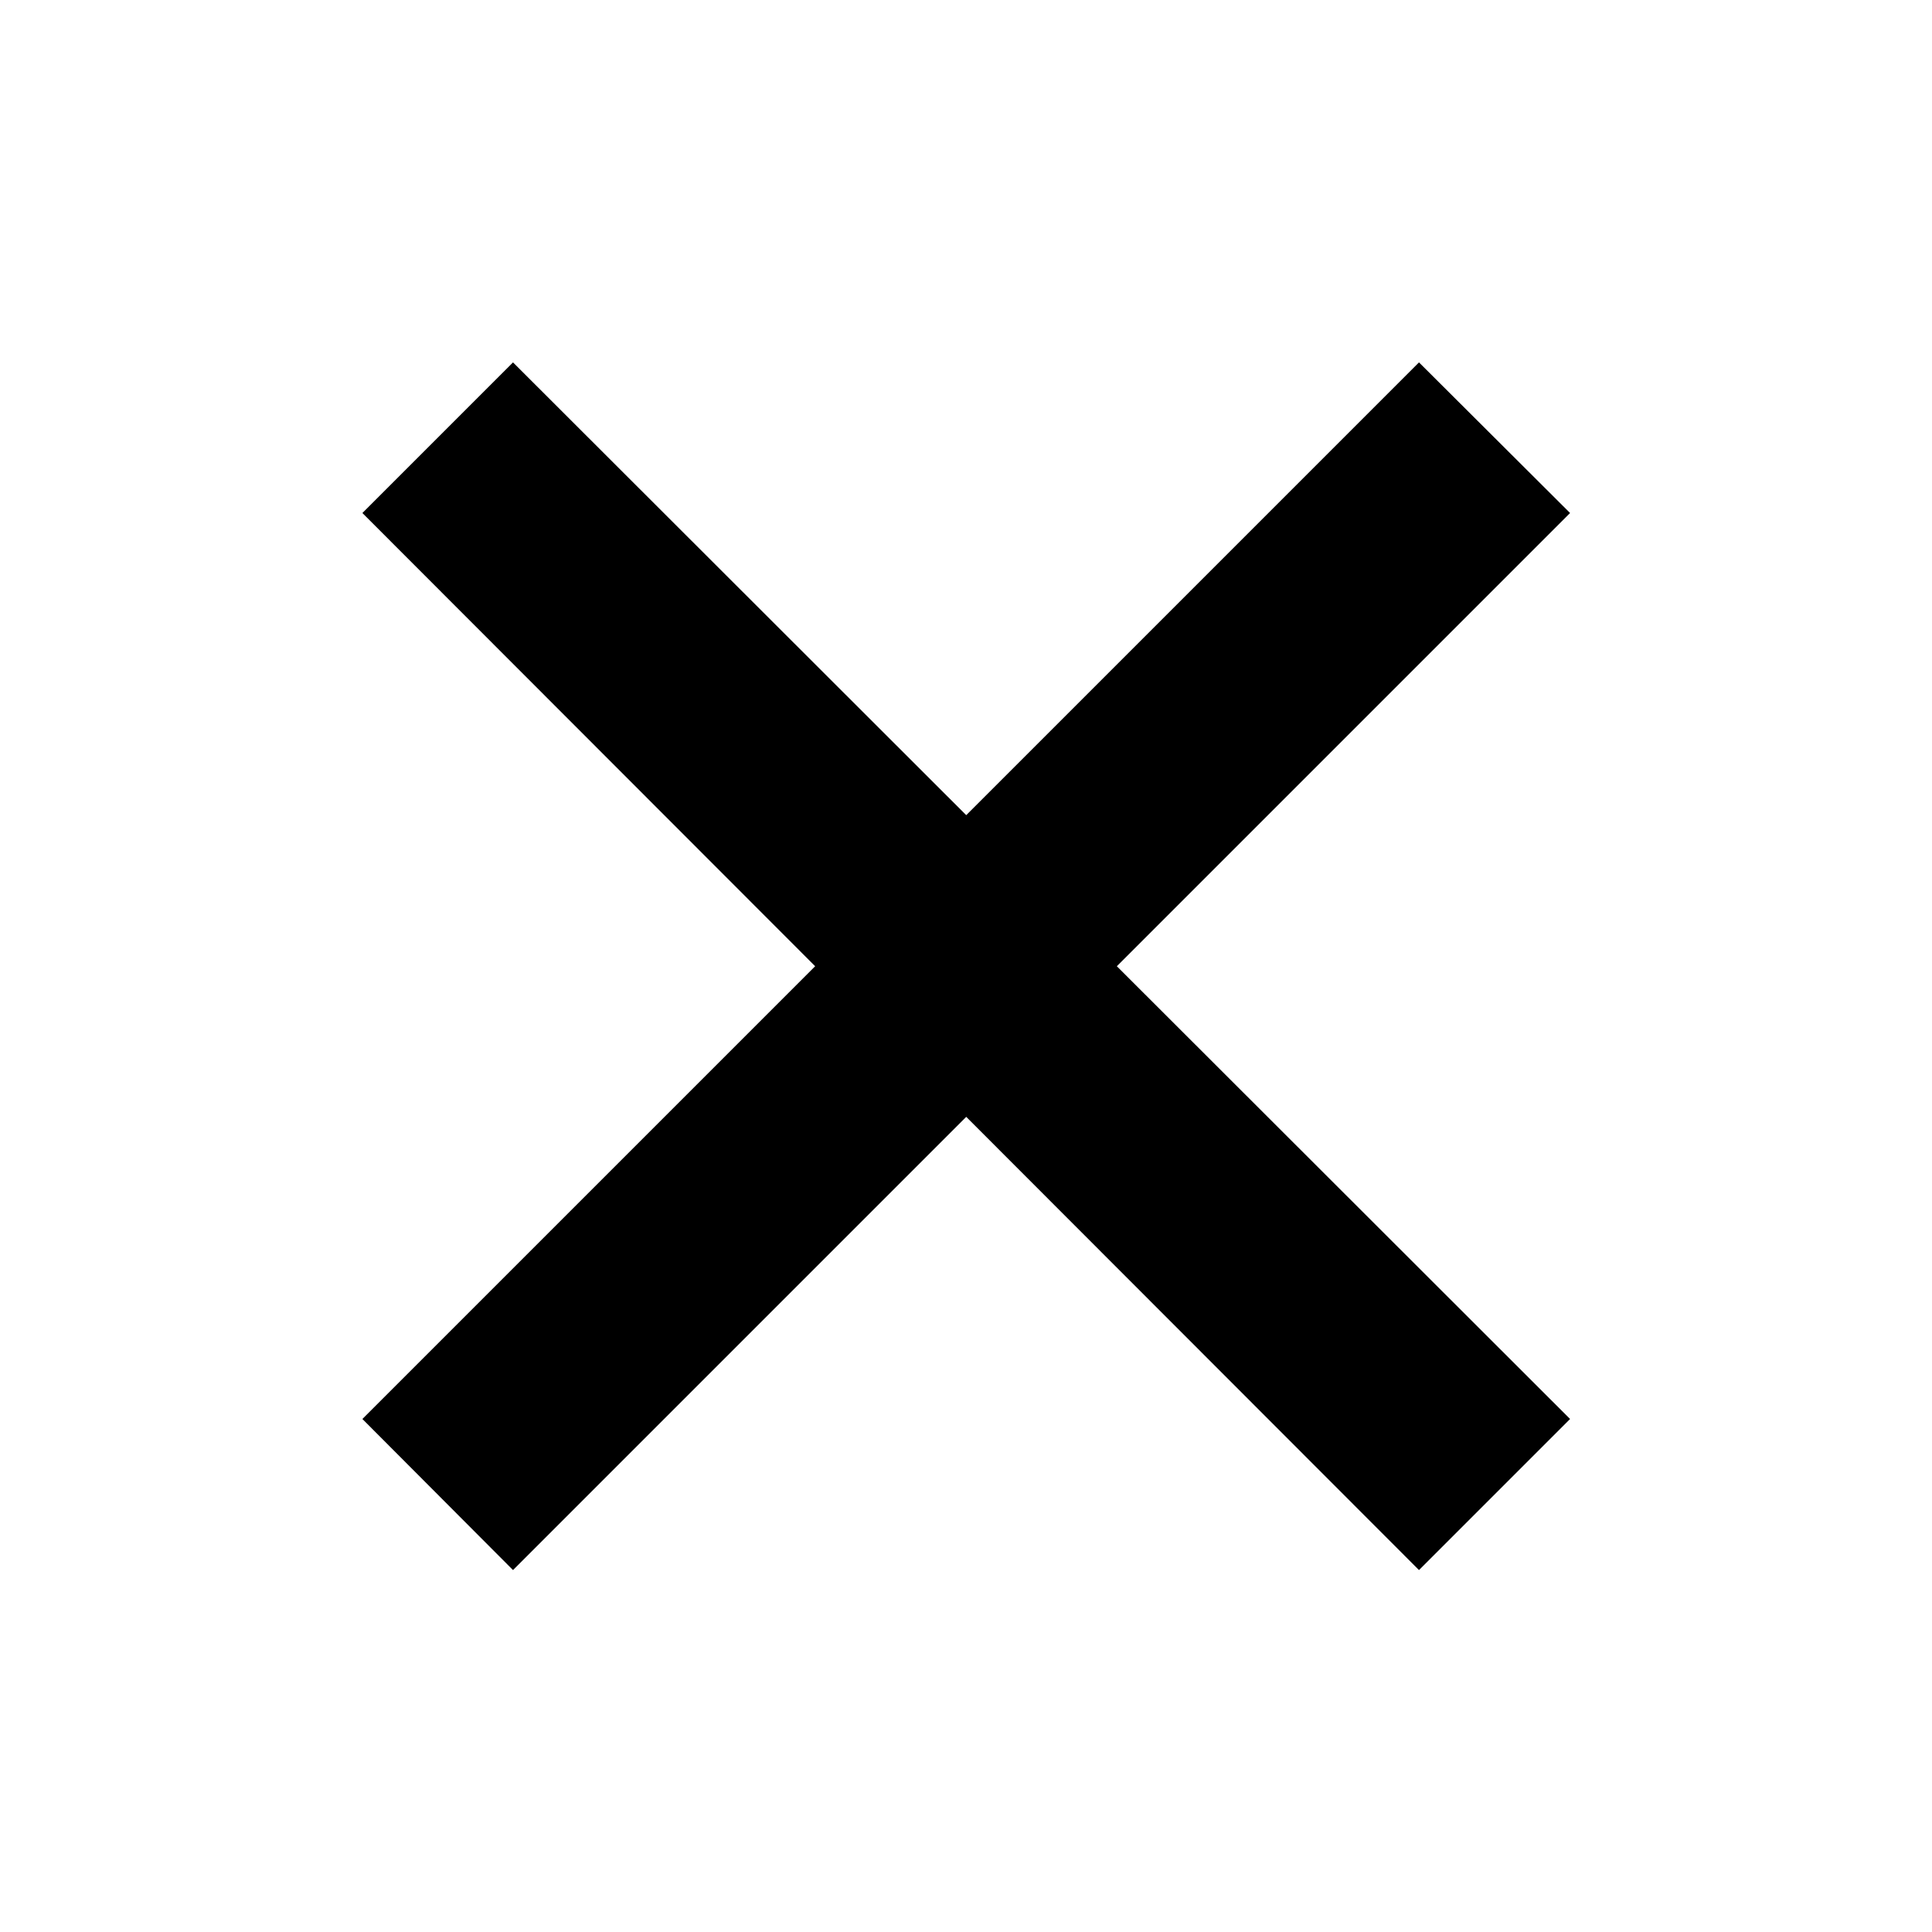 <?xml version="1.0" encoding="UTF-8" standalone="no"?>
<svg
   xmlns:dc="http://purl.org/dc/elements/1.1/"
   xmlns:cc="http://creativecommons.org/ns#"
   xmlns:rdf="http://www.w3.org/1999/02/22-rdf-syntax-ns#"
   xmlns:svg="http://www.w3.org/2000/svg"
   xmlns="http://www.w3.org/2000/svg"
   xmlns:sodipodi="http://sodipodi.sourceforge.net/DTD/sodipodi-0.dtd"
   xmlns:inkscape="http://www.inkscape.org/namespaces/inkscape"
   width="16"
   height="16"
   viewBox="0 0 4.233 4.233"
   version="1.1"
   id="svg8"
   inkscape:version="1.0.1 (3bc2e813f5, 2020-09-07)"
   sodipodi:docname="btn_ico.svg"
   inkscape:export-filename="D:\Atelier\Code\Cpp\OpenModMan\art\btn_not.png"
   inkscape:export-xdpi="96"
   inkscape:export-ydpi="96">
  <defs
     id="defs2" />
  <sodipodi:namedview
     id="base"
     pagecolor="#ffffff"
     bordercolor="#666666"
     borderopacity="1.0"
     inkscape:pageopacity="0.0"
     inkscape:pageshadow="2"
     inkscape:zoom="22.4"
     inkscape:cx="-0.67757629"
     inkscape:cy="11.009472"
     inkscape:document-units="px"
     inkscape:current-layer="layer1"
     inkscape:document-rotation="0"
     showgrid="true"
     units="px"
     inkscape:window-width="1468"
     inkscape:window-height="951"
     inkscape:window-x="162"
     inkscape:window-y="44"
     inkscape:window-maximized="0"
     inkscape:snap-bbox="true"
     inkscape:bbox-nodes="true"
     inkscape:snap-bbox-midpoints="true"
     showguides="false"
     inkscape:snap-global="true">
    <inkscape:grid
       type="xygrid"
       id="grid835"
       originx="0"
       originy="0" />
    <sodipodi:guide
       position="-1.211,5.027"
       orientation="0.707,-0.707"
       id="guide839" />
  </sodipodi:namedview>
  <g
     inkscape:label="Calque 1"
     inkscape:groupmode="layer"
     id="layer1"
     style="display:inline">
    <path
       id="rect1424"
       style="display:inline;fill:#000000;fill-opacity:1;stroke-width:0.1;stroke-linecap:round;stroke-miterlimit:4;stroke-dasharray:none;stroke:none;stroke-opacity:1"
       d="M 1.124,0.794 0.794,1.124 1.786,2.117 0.794,3.109 1.124,3.44 2.117,2.447 3.109,3.44 3.44,3.109 2.447,2.117 3.44,1.124 3.109,0.794 2.117,1.786 Z"
       inkscape:label="not" />
    <path
       id="path1433"
       style="color:#000000;font-style:normal;font-variant:normal;font-weight:normal;font-stretch:normal;font-size:medium;line-height:normal;font-family:sans-serif;font-variant-ligatures:normal;font-variant-position:normal;font-variant-caps:normal;font-variant-numeric:normal;font-variant-alternates:normal;font-variant-east-asian:normal;font-feature-settings:normal;font-variation-settings:normal;text-indent:0;text-align:start;text-decoration:none;text-decoration-line:none;text-decoration-style:solid;text-decoration-color:#000000;letter-spacing:normal;word-spacing:normal;text-transform:none;writing-mode:lr-tb;direction:ltr;text-orientation:mixed;dominant-baseline:auto;baseline-shift:baseline;text-anchor:start;white-space:normal;shape-padding:0;shape-margin:0;inline-size:0;clip-rule:nonzero;display:none;overflow:visible;visibility:visible;opacity:1;isolation:auto;mix-blend-mode:normal;color-interpolation:sRGB;color-interpolation-filters:linearRGB;solid-color:#000000;solid-opacity:1;vector-effect:none;fill:#000000;fill-opacity:1;fill-rule:nonzero;stroke:#ffffff;stroke-width:0.1;stroke-linecap:round;stroke-linejoin:miter;stroke-miterlimit:4;stroke-dasharray:none;stroke-dashoffset:0;stroke-opacity:1;color-rendering:auto;image-rendering:auto;shape-rendering:auto;text-rendering:auto;enable-background:accumulate;stop-color:#000000;stop-opacity:1"
       d="M 3.756,0.572 3.287,1.04 C 2.876,0.628 2.262,0.466 1.69,0.646 1.011,0.861 0.555,1.505 0.581,2.217 0.606,2.929 1.107,3.537 1.8,3.703 2.493,3.868 3.213,3.549 3.557,2.926 A 0.265,0.265 0 0 0 3.454,2.566 0.265,0.265 0 0 0 3.095,2.671 C 2.864,3.089 2.387,3.3 1.923,3.189 1.459,3.078 1.127,2.674 1.11,2.197 1.093,1.72 1.396,1.294 1.85,1.15 2.233,1.029 2.64,1.138 2.914,1.413 L 2.433,1.895 h 1.323 z"
       inkscape:label="ref" />
    <path
       d="M 0.529,3.44 H 3.489 L 3.507,3.347 3.805,1.915 3.835,1.77 H 3.511 V 1.054 H 2.012 L 1.808,0.849 1.77,0.816 H 0.529 Z M 0.768,2.351 V 1.054 H 1.67 l 0.205,0.205 0.037,0.033 h 1.36 v 0.477 h -1.062 l -0.037,0.033 -0.205,0.205 H 0.854 l -0.023,0.089 z M 0.801,3.201 1.04,2.247 H 2.069 L 2.106,2.214 2.311,2.008 H 3.544 L 3.295,3.201 H 0.801 Z"
       id="path1424"
       style="display:none;stroke-width:0.119"
       inkscape:label="opn" />
    <path
       d="M 0.794,0.527 V 3.704 H 3.238 V 1.333 L 3.204,1.294 2.47,0.561 2.432,0.527 H 0.794 Z M 1.038,0.771 H 2.26 V 1.504 H 2.994 V 3.46 H 1.038 Z M 2.505,0.947 2.818,1.26 H 2.505 V 0.947 Z"
       id="path1465"
       style="display:none;stroke-width:0.122"
       inkscape:label="new" />
  </g>
</svg>
